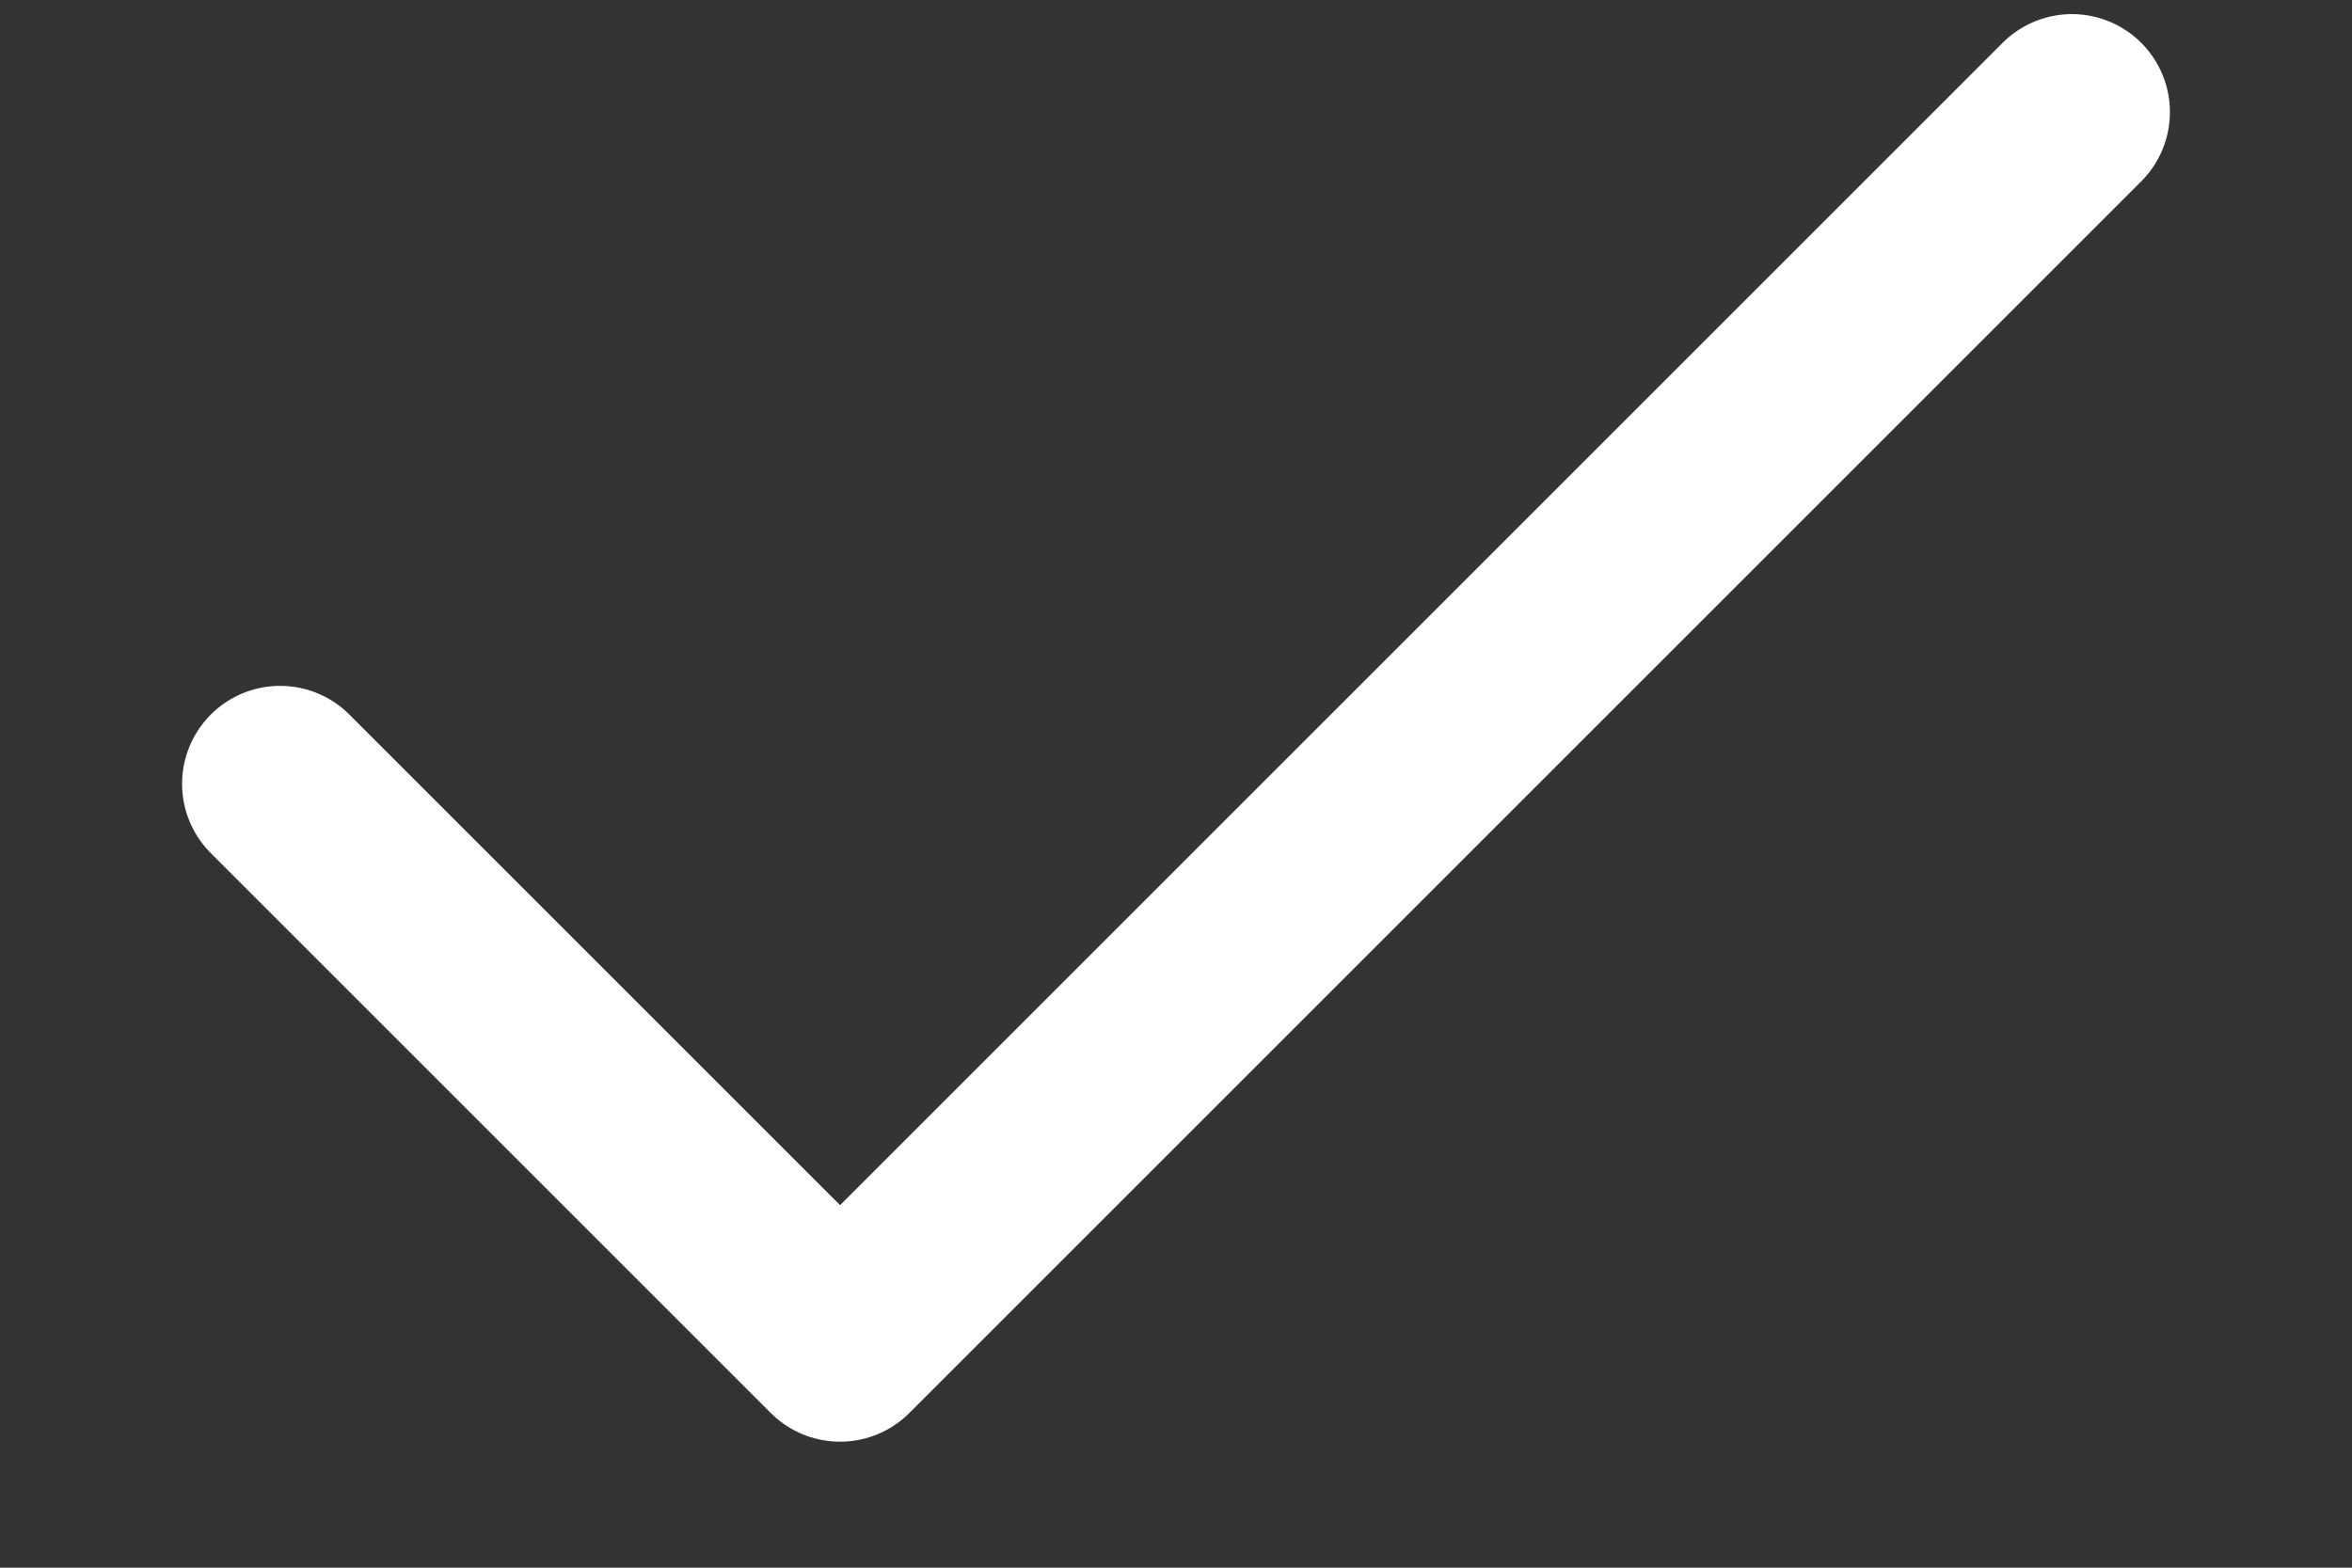 <svg width="12" height="8" fill="none" xmlns="http://www.w3.org/2000/svg"><rect width="100%" height="100%" fill="#333333" stroke="none"/><path d="M10.571.572L4.286 6.857 1.429 4" stroke="#fff" stroke-linecap="round" stroke-linejoin="round"/></svg>
